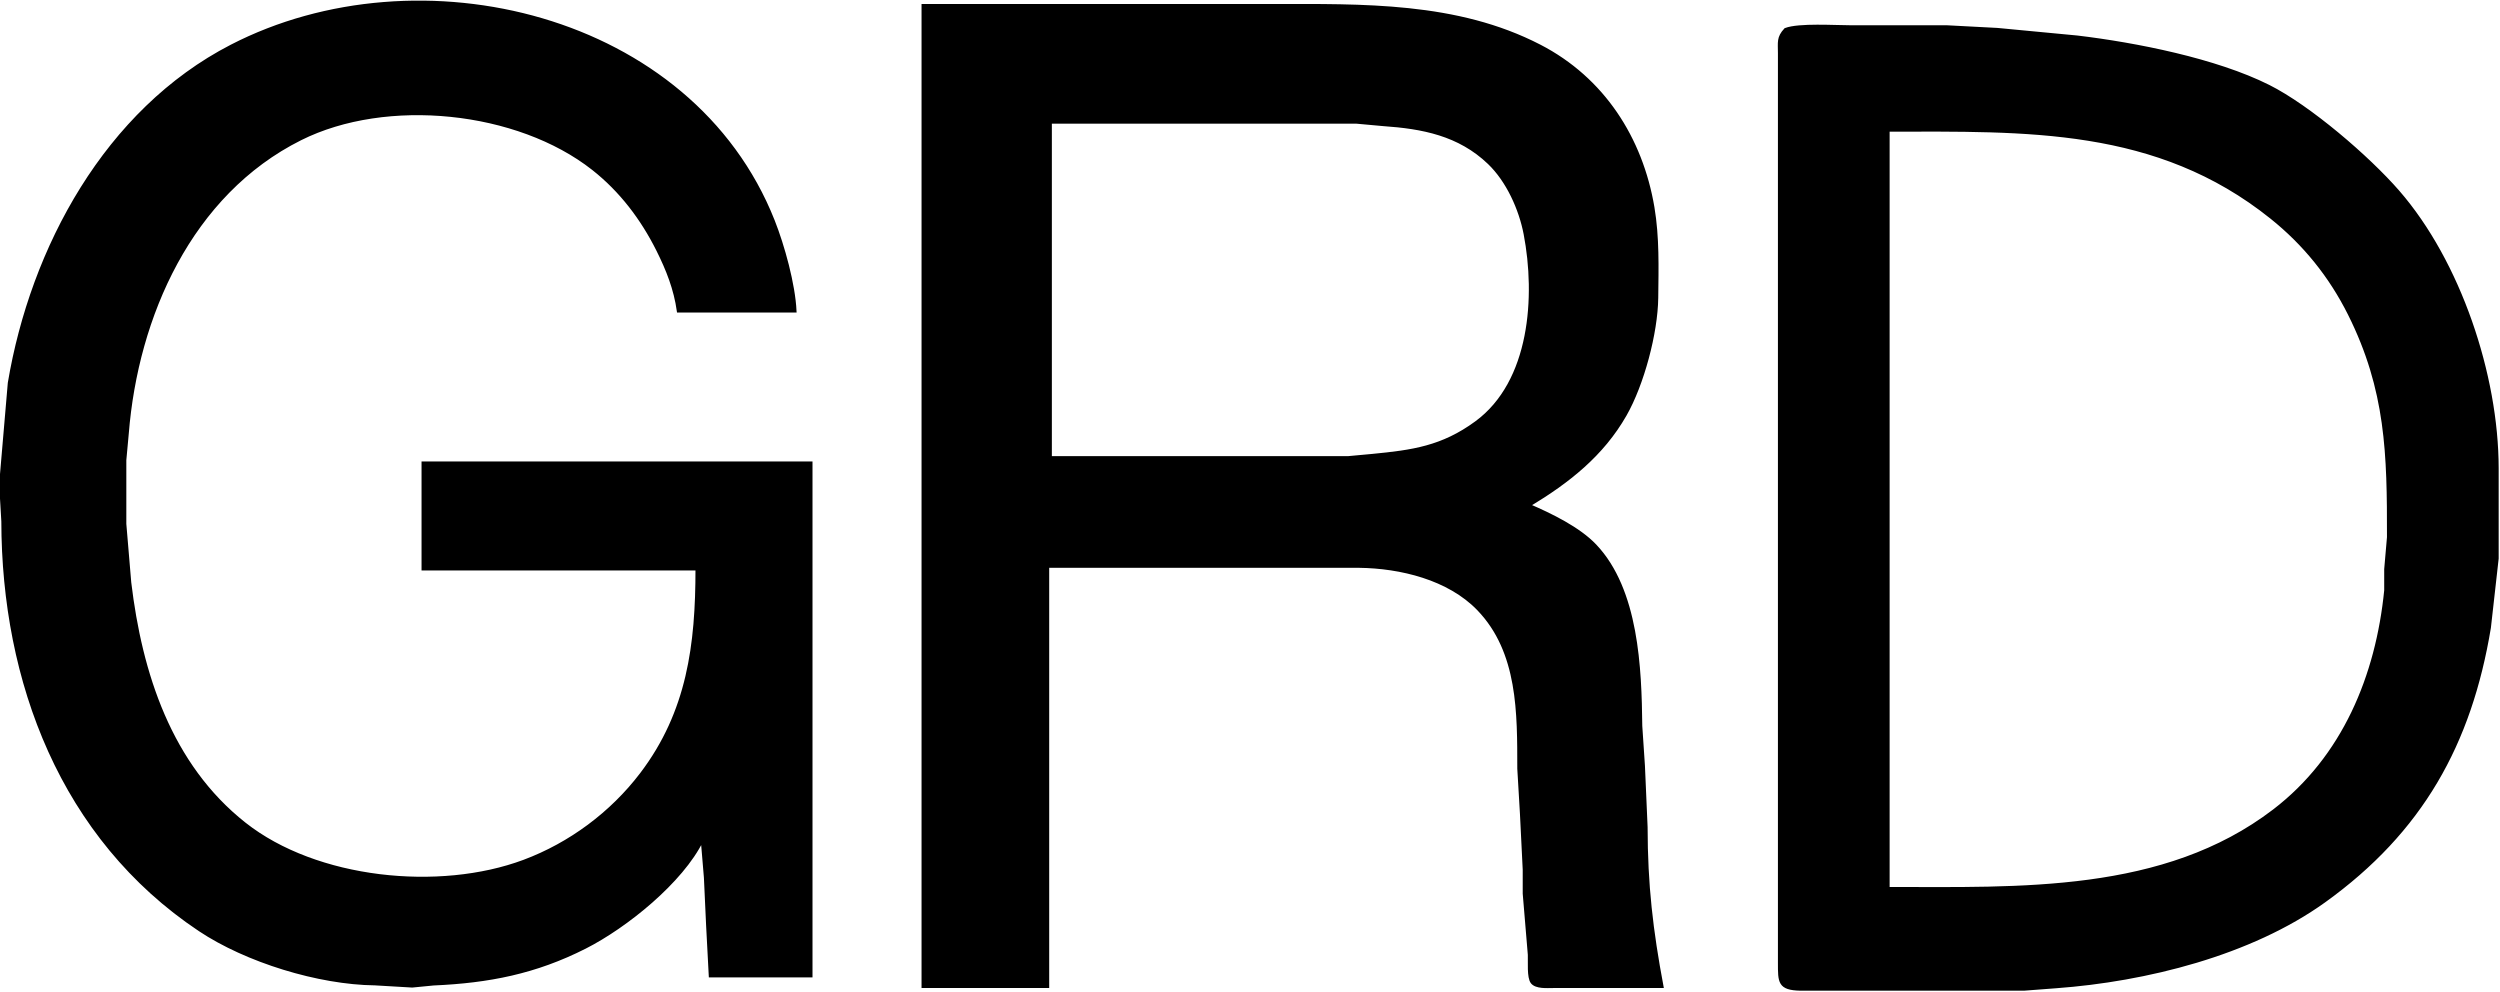 <?xml version="1.0" encoding="UTF-8" standalone="no"?>
<svg 
     width="940"
	 height="373"
     viewBox="0 0 940 373">
  <path id="Selection"
        fill="#000000" stroke="black" stroke-width="1"
        d="M 264.00,316.00
           C 264.00,316.00 265.17,330.00 265.17,330.00
             265.17,330.00 266.00,348.00 266.00,348.00
             266.00,348.00 267.00,367.00 267.00,367.00
             267.00,367.00 305.00,367.00 305.00,367.00
             305.00,367.00 305.00,174.00 305.00,174.00
             305.00,174.00 159.00,174.00 159.00,174.00
             159.00,174.00 159.00,214.00 159.00,214.00
             159.00,214.00 262.00,214.00 262.00,214.00
             262.00,242.28 258.84,267.67 241.10,291.00
             229.90,305.73 214.32,317.30 197.00,323.77
             165.21,335.65 118.95,330.99 92.00,309.71
             63.99,287.60 52.93,253.17 48.85,219.00
             48.85,219.00 47.00,197.00 47.00,197.00
             47.00,197.00 47.00,173.00 47.00,173.00
             47.00,173.00 47.92,163.00 47.92,163.00
             51.44,118.96 71.69,72.92 113.00,52.27
             145.33,36.10 194.62,41.16 223.00,63.52
             233.40,71.71 241.36,82.23 247.25,94.00
             250.99,101.49 253.82,108.65 255.00,117.00
             255.00,117.00 299.00,117.00 299.00,117.00
             298.54,106.92 294.53,92.42 290.80,83.00
             260.00,5.26 157.48,-19.09 87.00,17.26
             39.90,41.55 11.95,93.25 3.43,144.00
             3.43,144.00 0.18,182.00 0.18,182.00
             0.18,182.00 1.00,196.00 1.00,196.00
             1.09,256.16 23.20,315.10 75.00,349.65
             92.63,361.40 119.75,369.75 141.00,370.00
             141.00,370.00 155.00,370.82 155.00,370.82
             155.00,370.82 163.00,370.04 163.00,370.04
             183.70,369.14 201.31,365.72 220.00,356.24
             235.43,348.42 256.37,331.54 264.00,316.00 Z
           M 347.00,2.00
           C 347.00,2.00 347.00,371.00 347.00,371.00
             347.00,371.00 394.00,371.00 394.00,371.00
             394.00,371.00 394.00,213.00 394.00,213.00
             394.00,213.00 511.00,213.00 511.00,213.00
             526.60,213.19 544.70,217.54 555.83,229.09
             571.29,245.14 570.97,268.23 571.00,289.00
             571.00,289.00 572.00,306.00 572.00,306.00
             572.00,306.00 573.04,327.00 573.04,327.00
             573.04,327.00 573.04,336.00 573.04,336.00
             573.04,336.00 574.96,359.00 574.96,359.00
             575.07,361.51 574.55,367.54 576.02,369.40
             577.59,371.38 581.70,371.00 584.00,371.00
             584.00,371.00 625.00,371.00 625.00,371.00
             621.00,349.74 619.03,332.69 619.00,311.00
             619.00,311.00 618.00,288.00 618.00,288.00
             618.00,288.00 617.00,273.00 617.00,273.00
             616.75,251.26 615.69,221.83 599.82,205.09
             593.69,198.63 583.17,193.52 575.00,190.00
             589.66,181.17 602.50,171.12 611.13,156.00
             617.67,144.54 622.84,125.21 623.00,112.00
             623.13,100.62 623.46,89.25 621.57,78.00
             617.19,51.97 602.77,29.55 579.00,17.26
             547.70,1.08 512.26,2.00 478.00,2.00
             478.00,2.00 347.00,2.00 347.00,2.00 Z
           M 671.31,11.02
           C 668.41,14.13 669.01,15.90 669.00,20.00
             669.00,20.00 669.00,52.00 669.00,52.00
             669.00,52.00 669.00,167.00 669.00,167.00
             669.00,167.00 669.00,362.00 669.00,362.00
             669.01,369.22 668.85,371.85 677.00,372.00
             677.00,372.00 720.00,372.00 720.00,372.00
             720.00,372.00 761.00,372.00 761.00,372.00
             761.00,372.00 773.00,371.09 773.00,371.09
             806.83,368.62 846.19,358.84 874.00,338.85
             910.46,312.63 928.84,279.74 936.08,236.00
             936.08,236.00 939.00,210.00 939.00,210.00
             939.00,210.00 939.00,176.00 939.00,176.00
             938.95,141.00 924.74,98.48 901.71,72.00
             890.48,59.08 868.34,40.06 853.00,32.37
             833.17,22.43 803.10,16.49 781.00,13.85
             781.00,13.85 751.00,11.00 751.00,11.00
             751.00,11.00 732.00,10.00 732.00,10.00
             732.00,10.00 696.00,10.00 696.00,10.00
             689.88,10.00 676.43,9.08 671.31,11.02 Z
           M 395.00,172.00
           C 395.00,172.00 395.00,46.00 395.00,46.00
             395.00,46.00 510.00,46.00 510.00,46.00
             510.00,46.00 520.00,46.91 520.00,46.91
             534.81,47.93 548.57,50.51 559.83,61.30
             566.82,68.01 571.58,78.56 573.39,88.00
             577.87,111.36 575.82,143.58 555.00,158.84
             542.26,168.18 531.08,169.71 516.00,171.17
             516.00,171.17 507.00,172.00 507.00,172.00
             507.00,172.00 395.00,172.00 395.00,172.00 Z
           M 710.00,334.00
           C 710.00,334.00 710.00,49.00 710.00,49.00
             761.88,49.00 810.89,47.27 854.00,81.81
             866.44,91.77 876.12,103.79 883.25,118.00
             897.61,146.66 898.05,170.80 898.00,202.00
             898.00,202.00 896.96,214.00 896.96,214.00
             896.96,214.00 896.96,222.00 896.96,222.00
             893.76,254.09 881.19,284.73 855.00,304.76
             813.68,336.38 759.16,334.00 710.00,334.00 Z" />
</svg>
